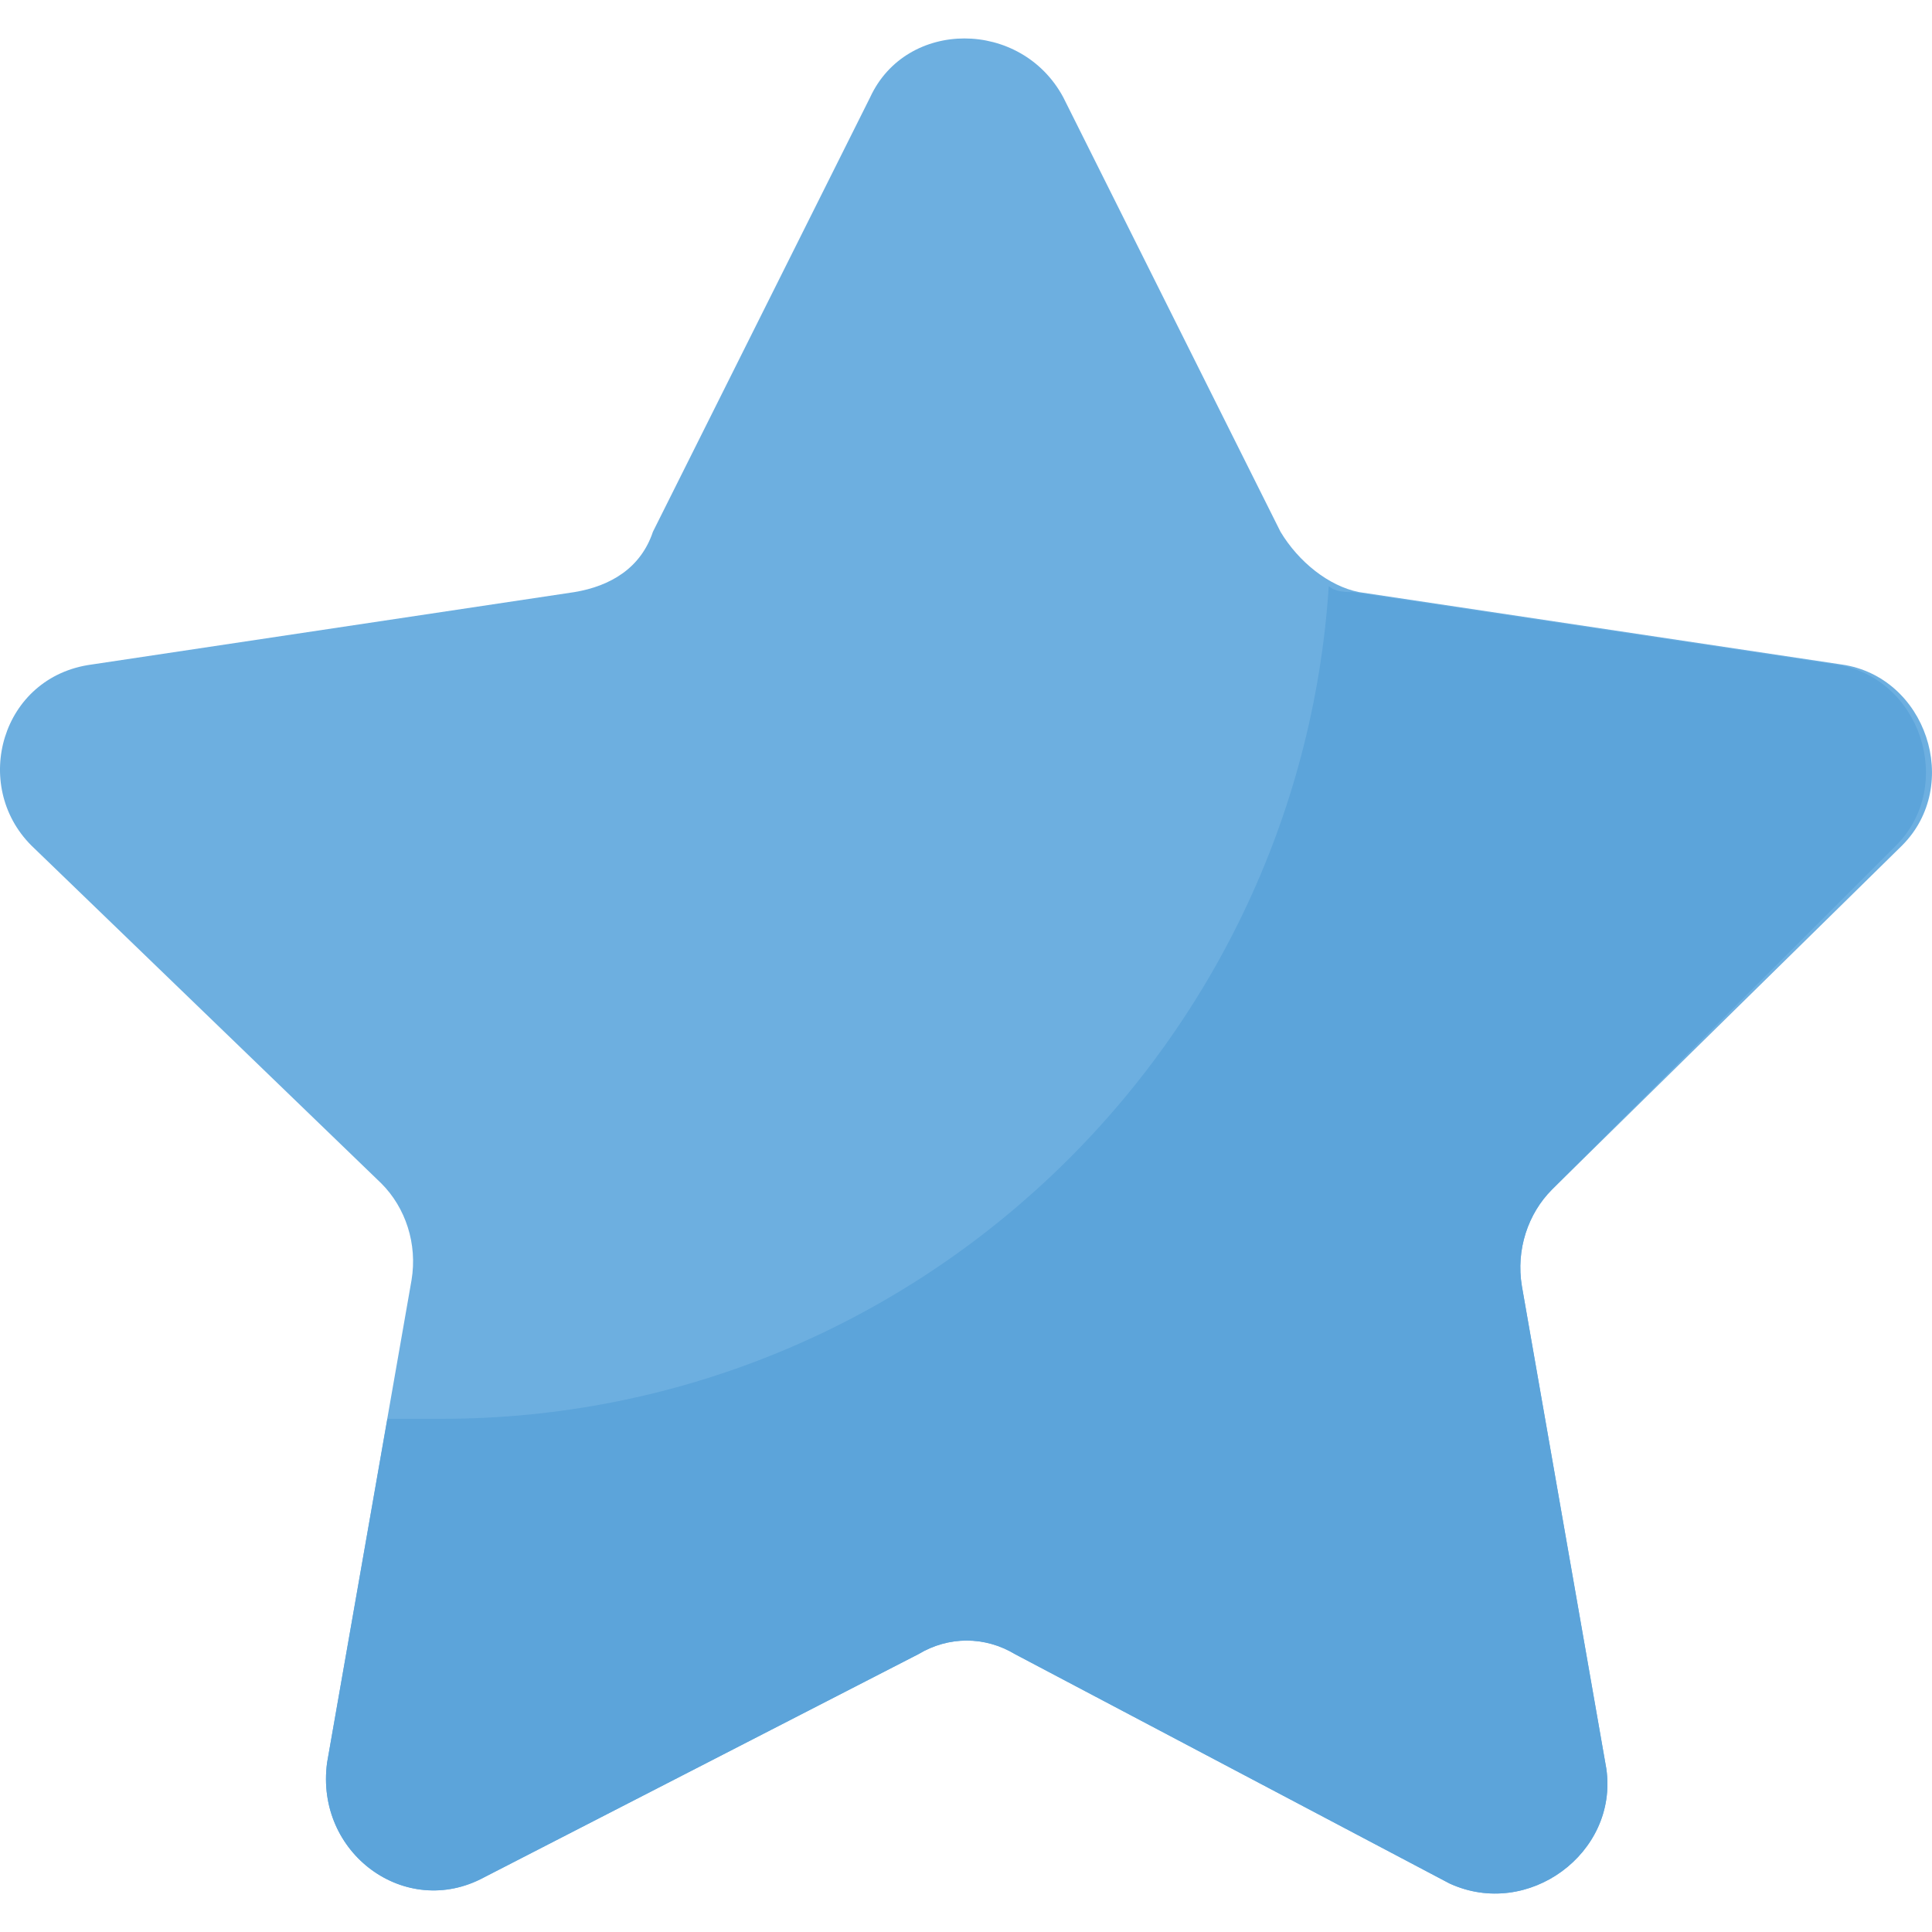 <?xml version="1.0" encoding="iso-8859-1"?>
<!-- Generator: Adobe Illustrator 19.0.0, SVG Export Plug-In . SVG Version: 6.00 Build 0)  -->
<svg version="1.1" id="Capa_1" xmlns="http://www.w3.org/2000/svg" xmlns:xlink="http://www.w3.org/1999/xlink" x="0px" y="0px"
	 viewBox="0 0 455.351 455.351" style="enable-background:new 0 0 455.351 455.351;" xml:space="preserve">
<path style="fill:#6DAFE0;" d="M365.799,280.351c-5.689,5.689-8.533,14.222-7.111,22.756l19.911,113.778
	c2.844,19.911-18.489,35.556-36.978,27.022l-102.4-54.044c-7.111-4.267-15.644-4.267-22.756,0l-102.4,52.622
	c-18.489,9.956-39.822-5.689-36.978-27.022l19.911-113.778c1.422-8.533-1.422-17.067-7.111-22.756L7.399,199.284
	c-14.222-14.222-7.111-39.822,14.222-42.667l113.778-17.067c8.533-1.422,15.644-5.689,18.489-14.222l51.2-102.4
	c8.533-18.489,35.556-18.489,45.511,0l51.2,102.4c4.267,7.111,11.378,12.8,18.489,14.222l113.778,17.067
	c19.911,2.844,28.444,28.444,14.222,42.667L365.799,280.351z"/>
<path style="fill:#5CA4DA;" d="M365.799,280.351c-5.689,5.689-8.533,14.222-7.111,22.756l19.911,113.778
	c2.844,19.911-18.489,35.556-36.978,27.022l-102.4-54.044c-7.111-4.267-15.644-4.267-22.756,0l-102.4,52.622
	c-18.489,9.956-39.822-5.689-36.978-27.022l14.222-81.067c4.267,0,8.533,0,12.8,0c110.933,0,201.956-86.756,209.067-196.267
	c1.422,1.422,4.267,1.422,5.689,1.422l113.778,17.067c19.911,2.844,28.444,28.444,14.222,42.667L365.799,280.351z"/>
<g>
</g>
<g>
</g>
<g>
</g>
<g>
</g>
<g>
</g>
<g>
</g>
<g>
</g>
<g>
</g>
<g>
</g>
<g>
</g>
<g>
</g>
<g>
</g>
<g>
</g>
<g>
</g>
<g>
</g>
</svg>
